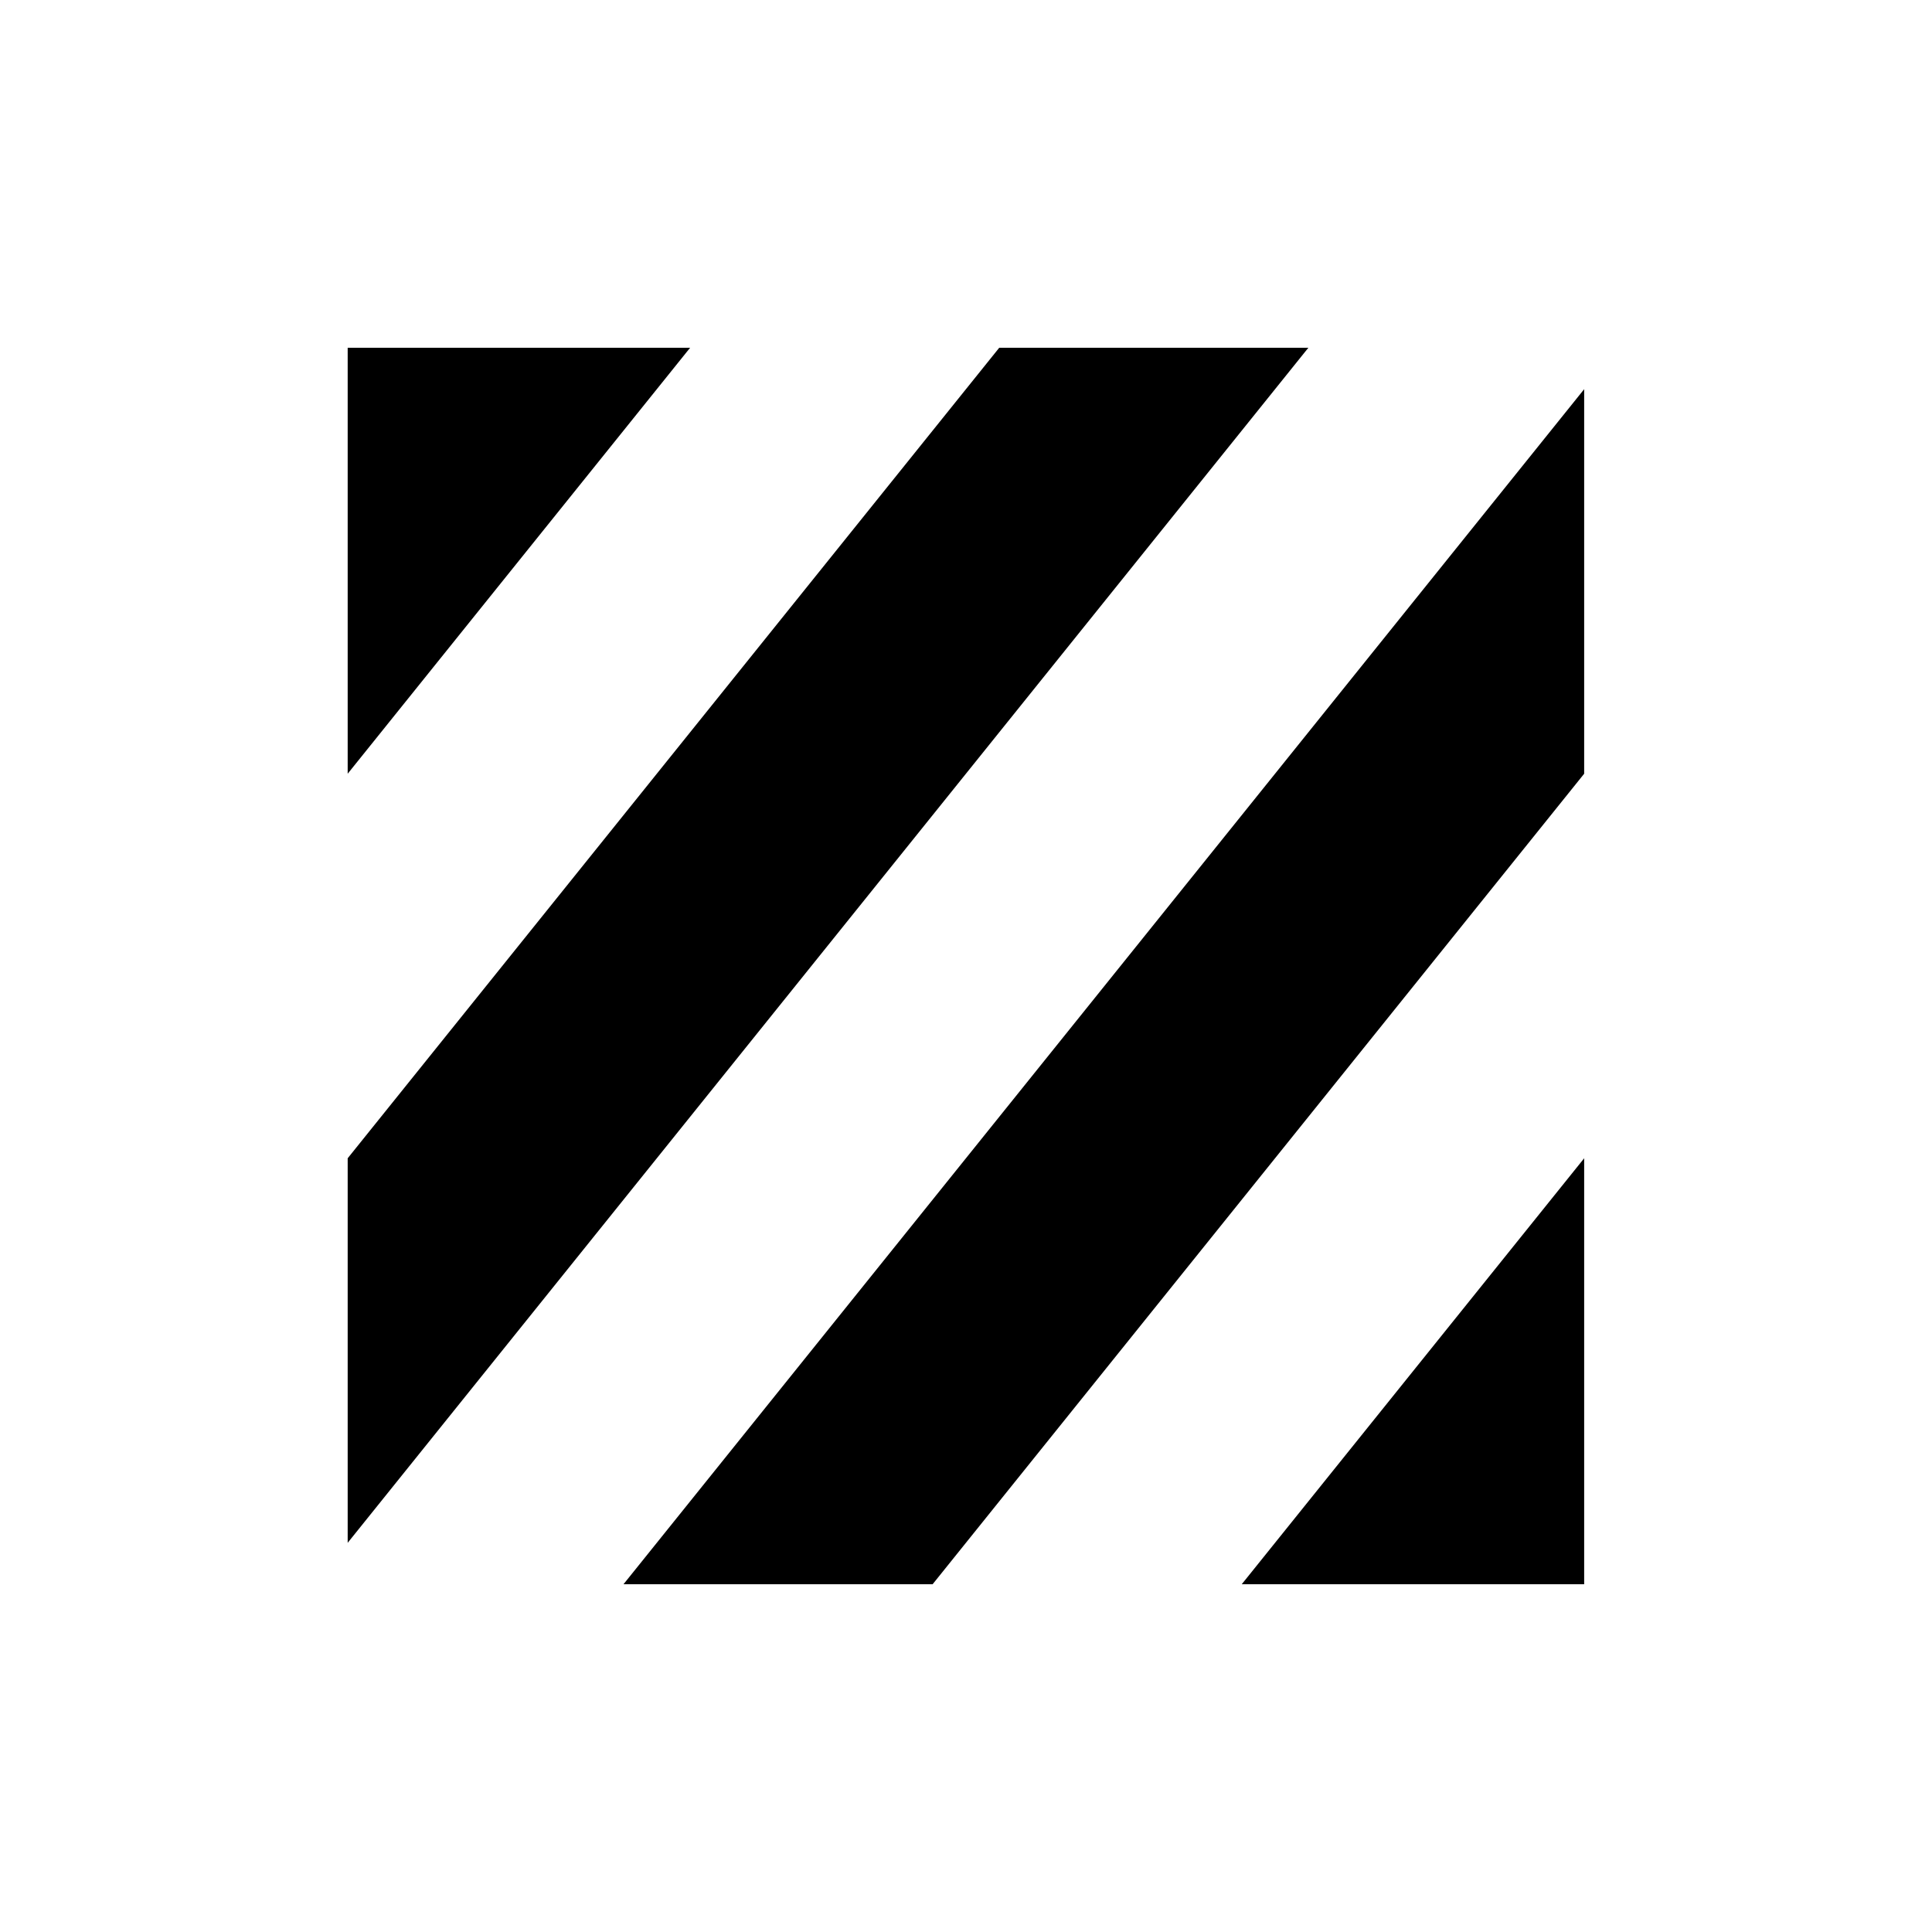 <?xml version="1.0" encoding="UTF-8" standalone="no"?>

<svg
   xmlns:dc="http://purl.org/dc/elements/1.1/"
   xmlns:cc="http://creativecommons.org/ns#"
   xmlns:rdf="http://www.w3.org/1999/02/22-rdf-syntax-ns#"
   xmlns:svg="http://www.w3.org/2000/svg"
   xmlns="http://www.w3.org/2000/svg"
   version="1.0"
   width="25"
   height="25"
   viewBox="0 0 25 25"
   id="svg2"
   xml:space="preserve"
   style="fill-rule:evenodd">
 <defs
   id="defs4">
  <style
   type="text/css"
   id="style6" />
 </defs>
 <g
   transform="translate(63.302,-64.775)"
   id="Layer_x0020_1"
   style="stroke:none">
  
 <path
   d="m -50.372,69.275 -8.431,10.488 0,4.976 12.431,-15.464 c -3.05,0 -2.57,0 -4.141,0 m -3.859,0 c -1.58,0 -1.354,0 -4.431,0 l 0,5.512 4.431,-5.512 z m -0.862,16 4,0 8.431,-10.488 0,-4.976 -12.431,15.464 z m 8,0 4.431,0 0,-5.512 -4.431,5.512 z"
   id="path3029"
   style="fill:#000000;stroke:none" /></g>
</svg>